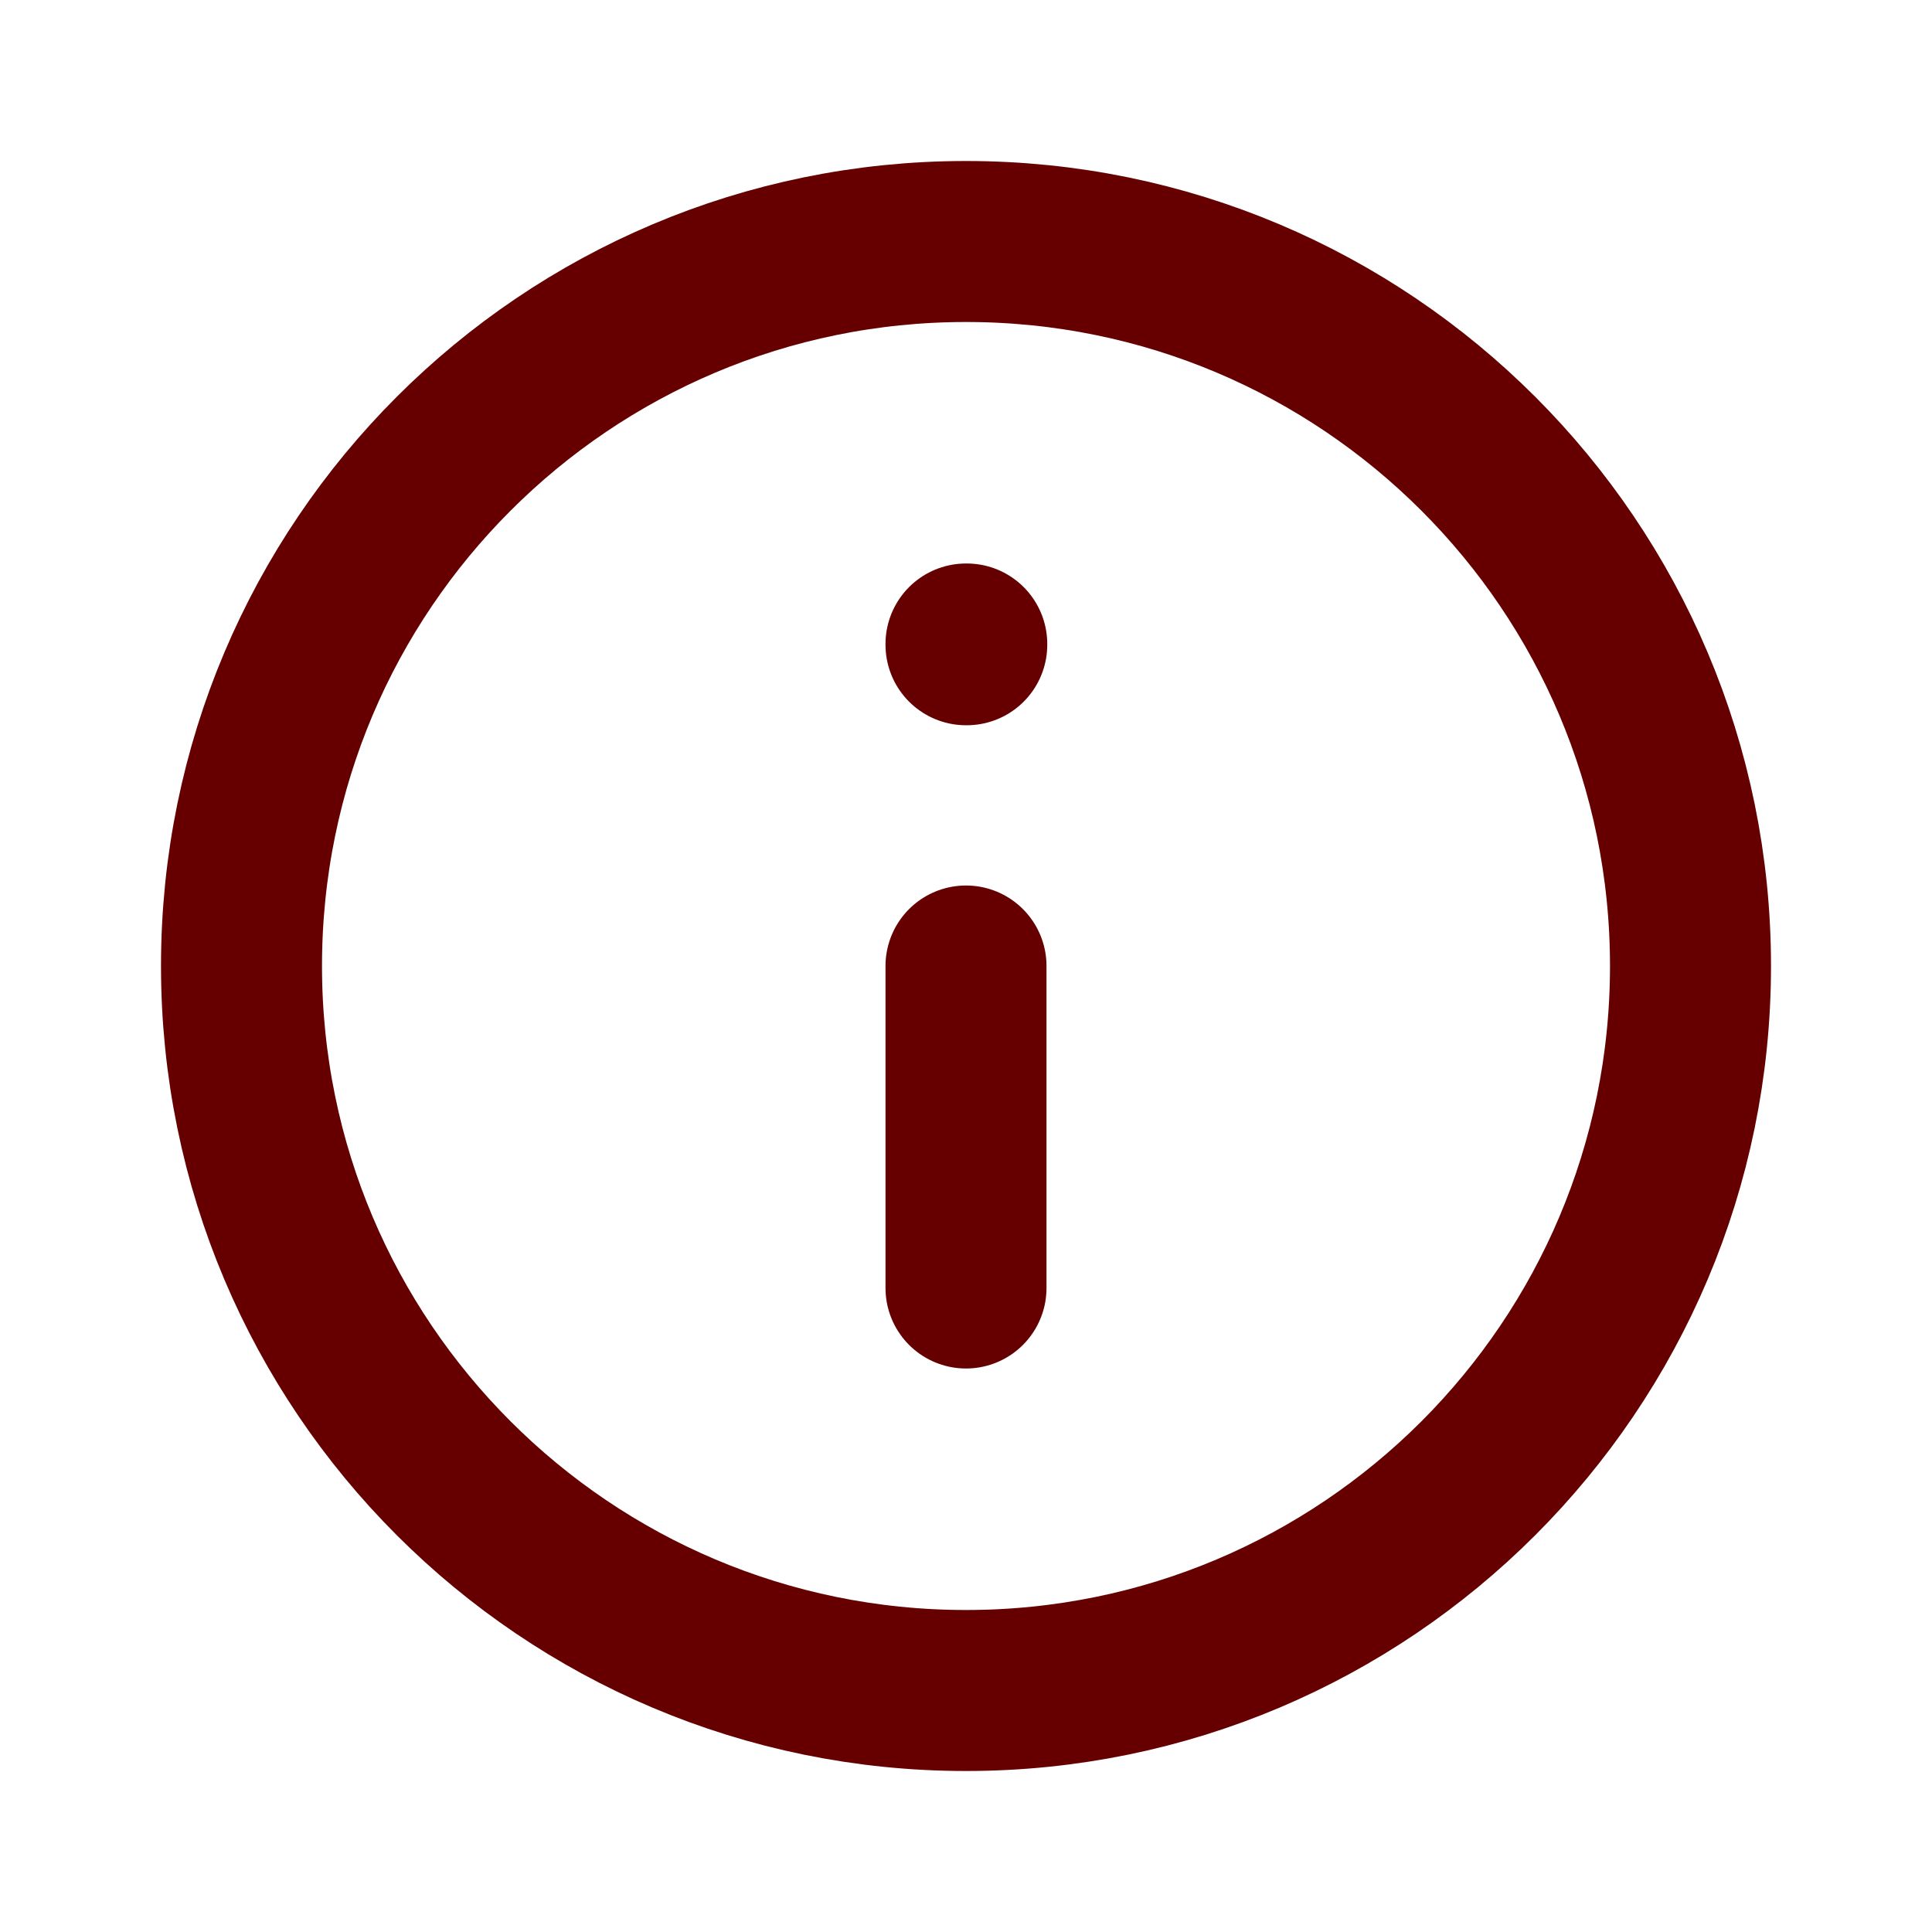 <svg width="18" height="18" viewBox="0 0 18 18" fill="none" xmlns="http://www.w3.org/2000/svg">
<mask id="mask0_6873_16162" style="mask-type:luminance" maskUnits="userSpaceOnUse" x="0" y="0" width="18" height="18">
<path d="M18 0H0V18H18V0Z" fill="white"/>
</mask>
<g mask="url(#mask0_6873_16162)">
<path d="M9 15.75C12.728 15.75 15.75 12.728 15.75 9C15.75 5.272 12.728 2.25 9 2.25C5.272 2.25 2.25 5.272 2.25 9C2.25 12.728 5.272 15.75 9 15.75Z" stroke="#660000" stroke-width="1.5" stroke-linecap="round" stroke-linejoin="round"/>
<path d="M9.007 6H9V6.007H9.007V6Z" stroke="#660000" stroke-width="1.5" stroke-linejoin="round"/>
<path d="M9 9V12" stroke="#660000" stroke-width="1.5" stroke-linecap="round" stroke-linejoin="round"/>
</g>
</svg>
